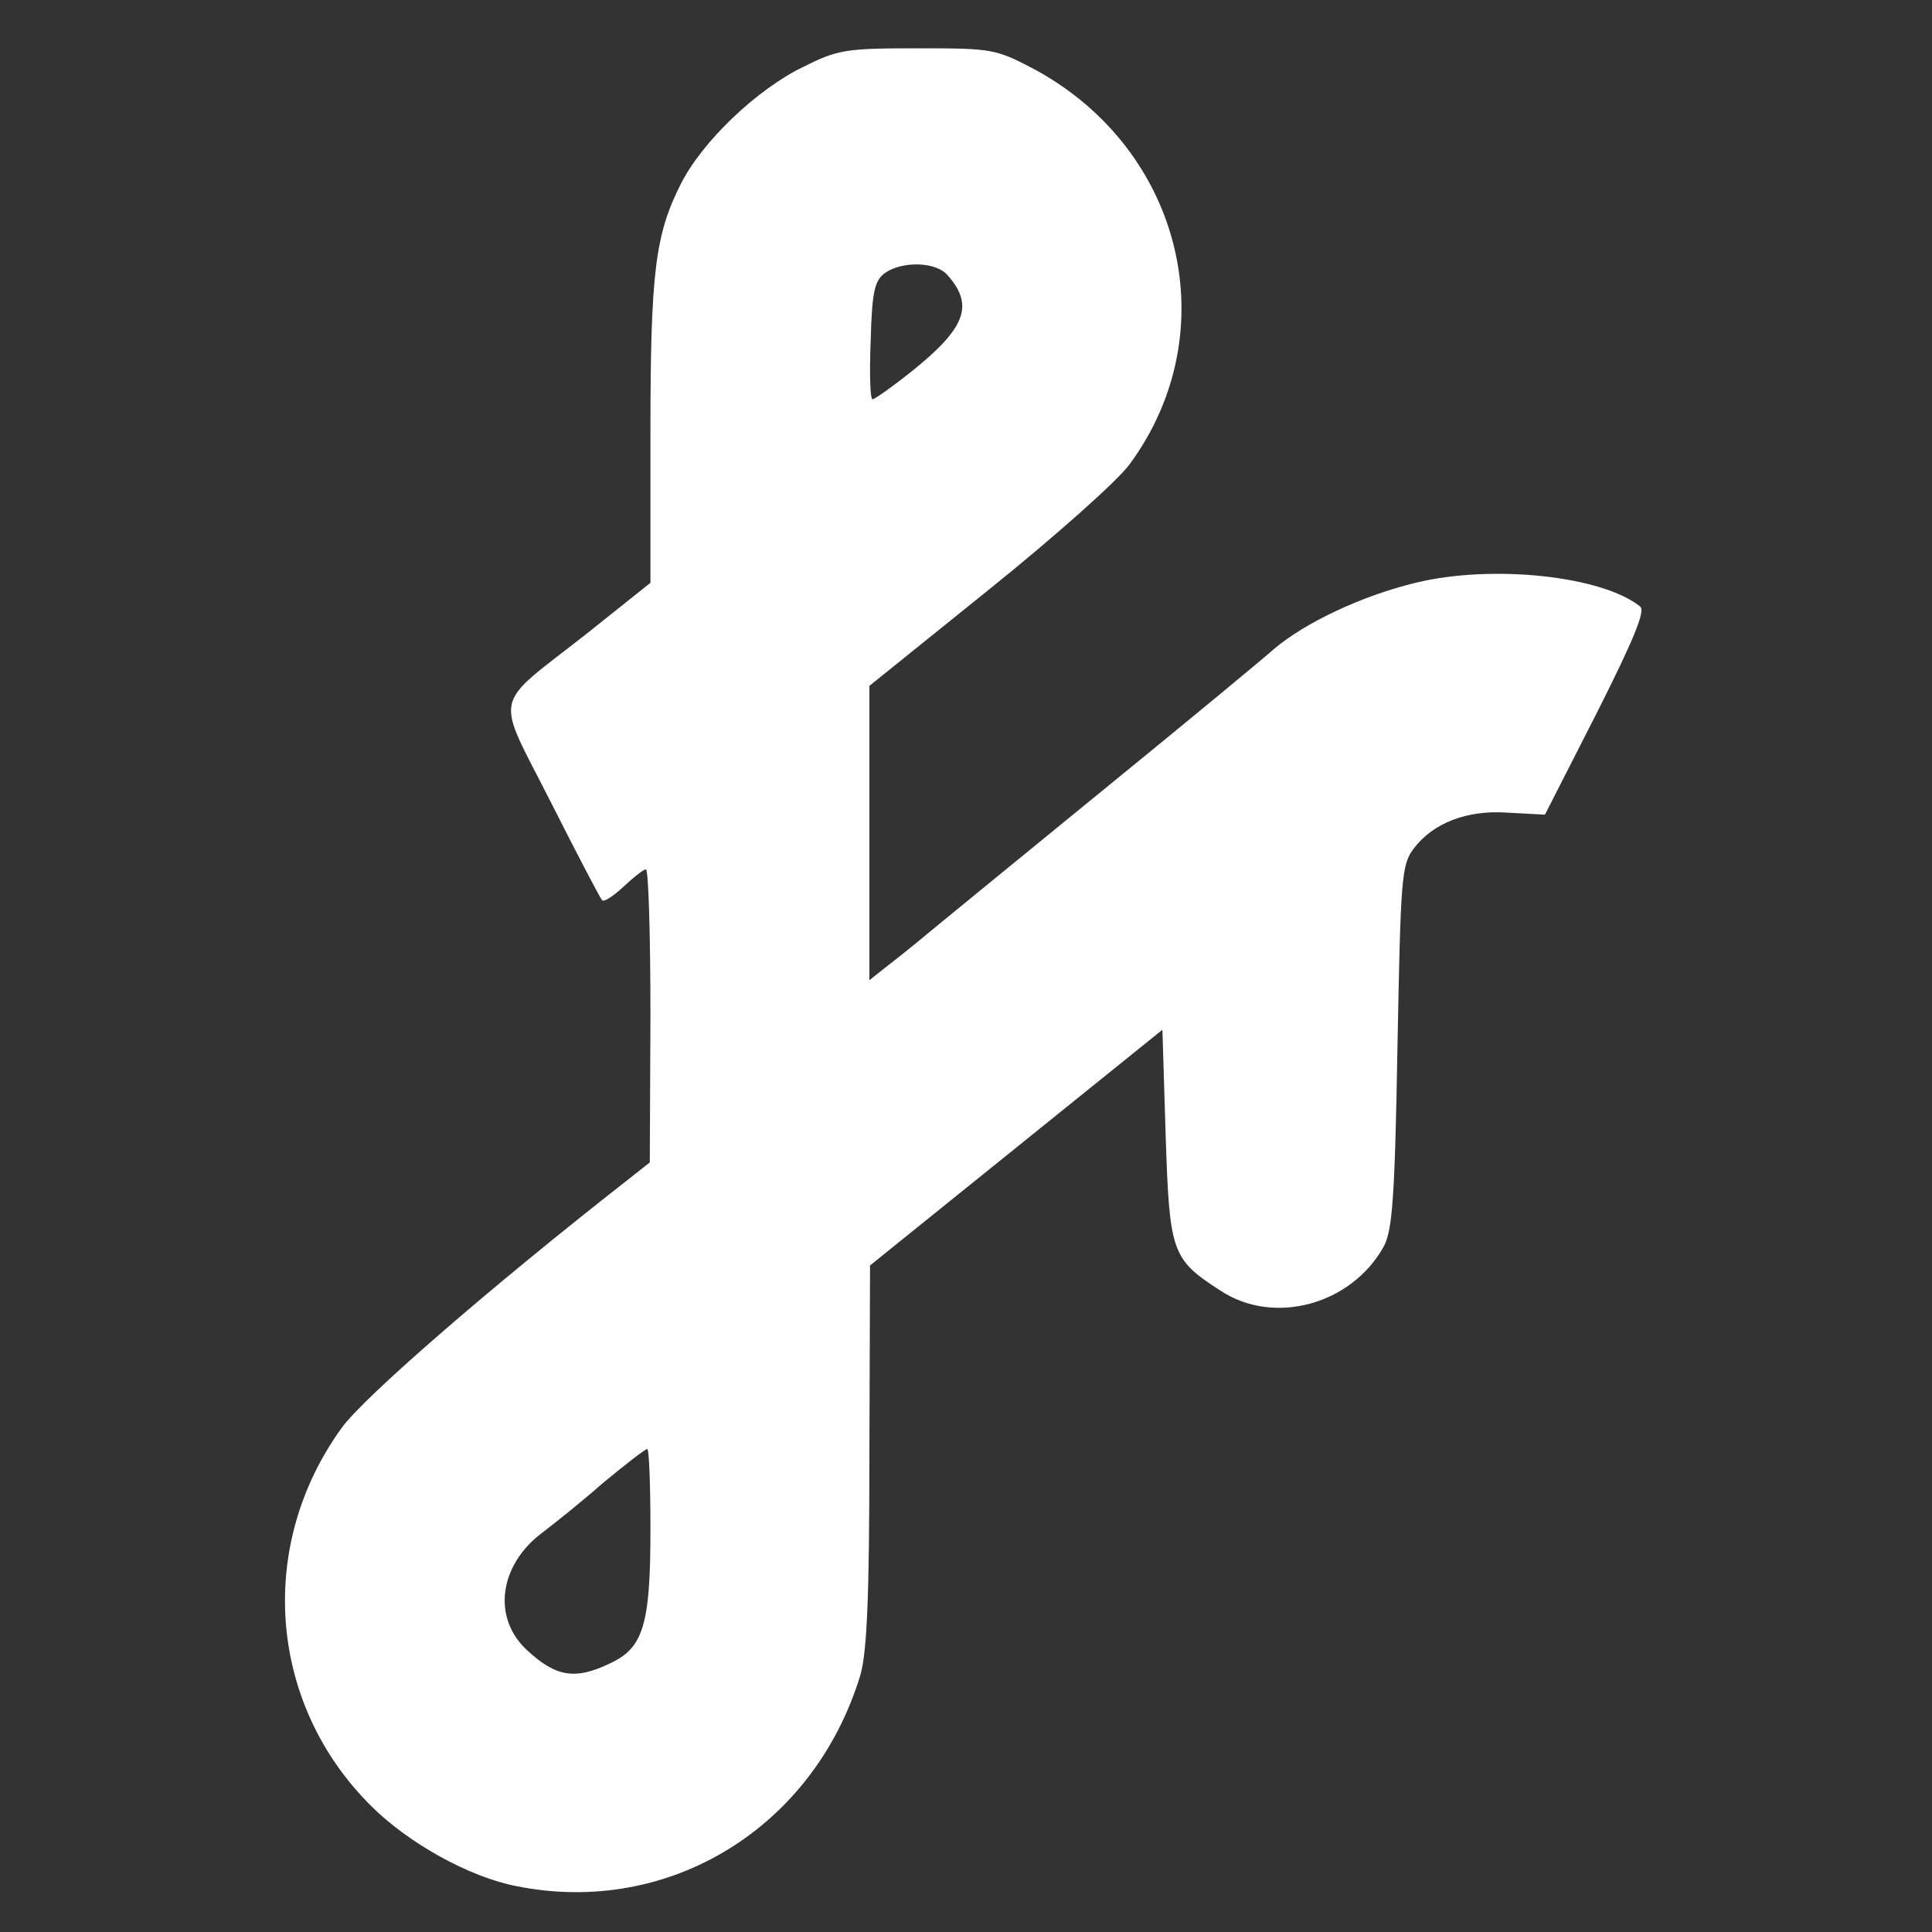 <?xml version="1.0" encoding="UTF-8" standalone="no"?>
<svg
   xmlns:dc="http://purl.org/dc/elements/1.1/"
   xmlns:cc="http://creativecommons.org/ns#"
   xmlns:rdf="http://www.w3.org/1999/02/22-rdf-syntax-ns#"
   xmlns:svg="http://www.w3.org/2000/svg"
   xmlns="http://www.w3.org/2000/svg"
   xmlns:sodipodi="http://sodipodi.sourceforge.net/DTD/sodipodi-0.dtd"
   xmlns:inkscape="http://www.inkscape.org/namespaces/inkscape"
   version="1"
   width="300"
   height="300"
   viewBox="0 0 3000 3000"
   id="svg4"
   sodipodi:docname="unnamed.svg"
   inkscape:version="0.92.1 r">
  <rect x="0" y="0" width="3000" height="3000" fill="#333333" stroke="none"/>
  <defs
     id="defs8" />
  <sodipodi:namedview
     pagecolor="#ffffff"
     bordercolor="#666666"
     borderopacity="1"
     objecttolerance="10"
     gridtolerance="10"
     guidetolerance="10"
     inkscape:pageopacity="0"
     inkscape:pageshadow="2"
     inkscape:window-width="950"
     inkscape:window-height="480"
     id="namedview6"
     showgrid="false"
     inkscape:zoom="0.78666667"
     inkscape:cx="150"
     inkscape:cy="150"
     inkscape:window-x="0"
     inkscape:window-y="30"
     inkscape:window-maximized="0"
     inkscape:current-layer="svg4" />
  <path
     d="M803 2929c-74-14-169-67-227-125-159-158-178-403-46-586 34-48 234-221 441-383l38-30 1-227c0-126-3-228-7-228s-19 12-35 27c-15 14-30 24-33 21s-39-72-80-153c-87-172-93-144 56-261l99-79V673c0-248 7-308 47-387 33-66 118-147 190-182 54-27 66-29 178-29 117 0 121 1 182 33 230 125 298 408 147 613-19 26-117 113-219 195l-185 149v457l24-19c13-10 46-36 72-58 27-22 150-123 274-224s240-197 258-213c48-41 137-83 220-103 118-29 290-11 349 37 8 7-10 51-68 166l-80 157-56-3c-65-5-118 16-148 56-19 25-20 47-25 307-4 235-8 285-21 310-50 91-171 124-254 69-76-49-79-59-85-242l-5-163-227 183-227 183-1 295c0 223-4 306-14 341-72 237-297 375-533 328zm144-346c52-24 63-60 63-208 0-69-2-125-5-125s-34 24-69 53c-34 30-77 64-94 77-67 50-78 132-24 182 45 42 75 47 129 21zm467-2005c85-68 99-103 58-150-18-22-71-23-98-4-16 12-20 29-22 105-2 50-1 91 3 91 3 0 30-19 59-42z"
     fill="#999"
     id="path2"
     style="fill:#ffffff" />
</svg>
